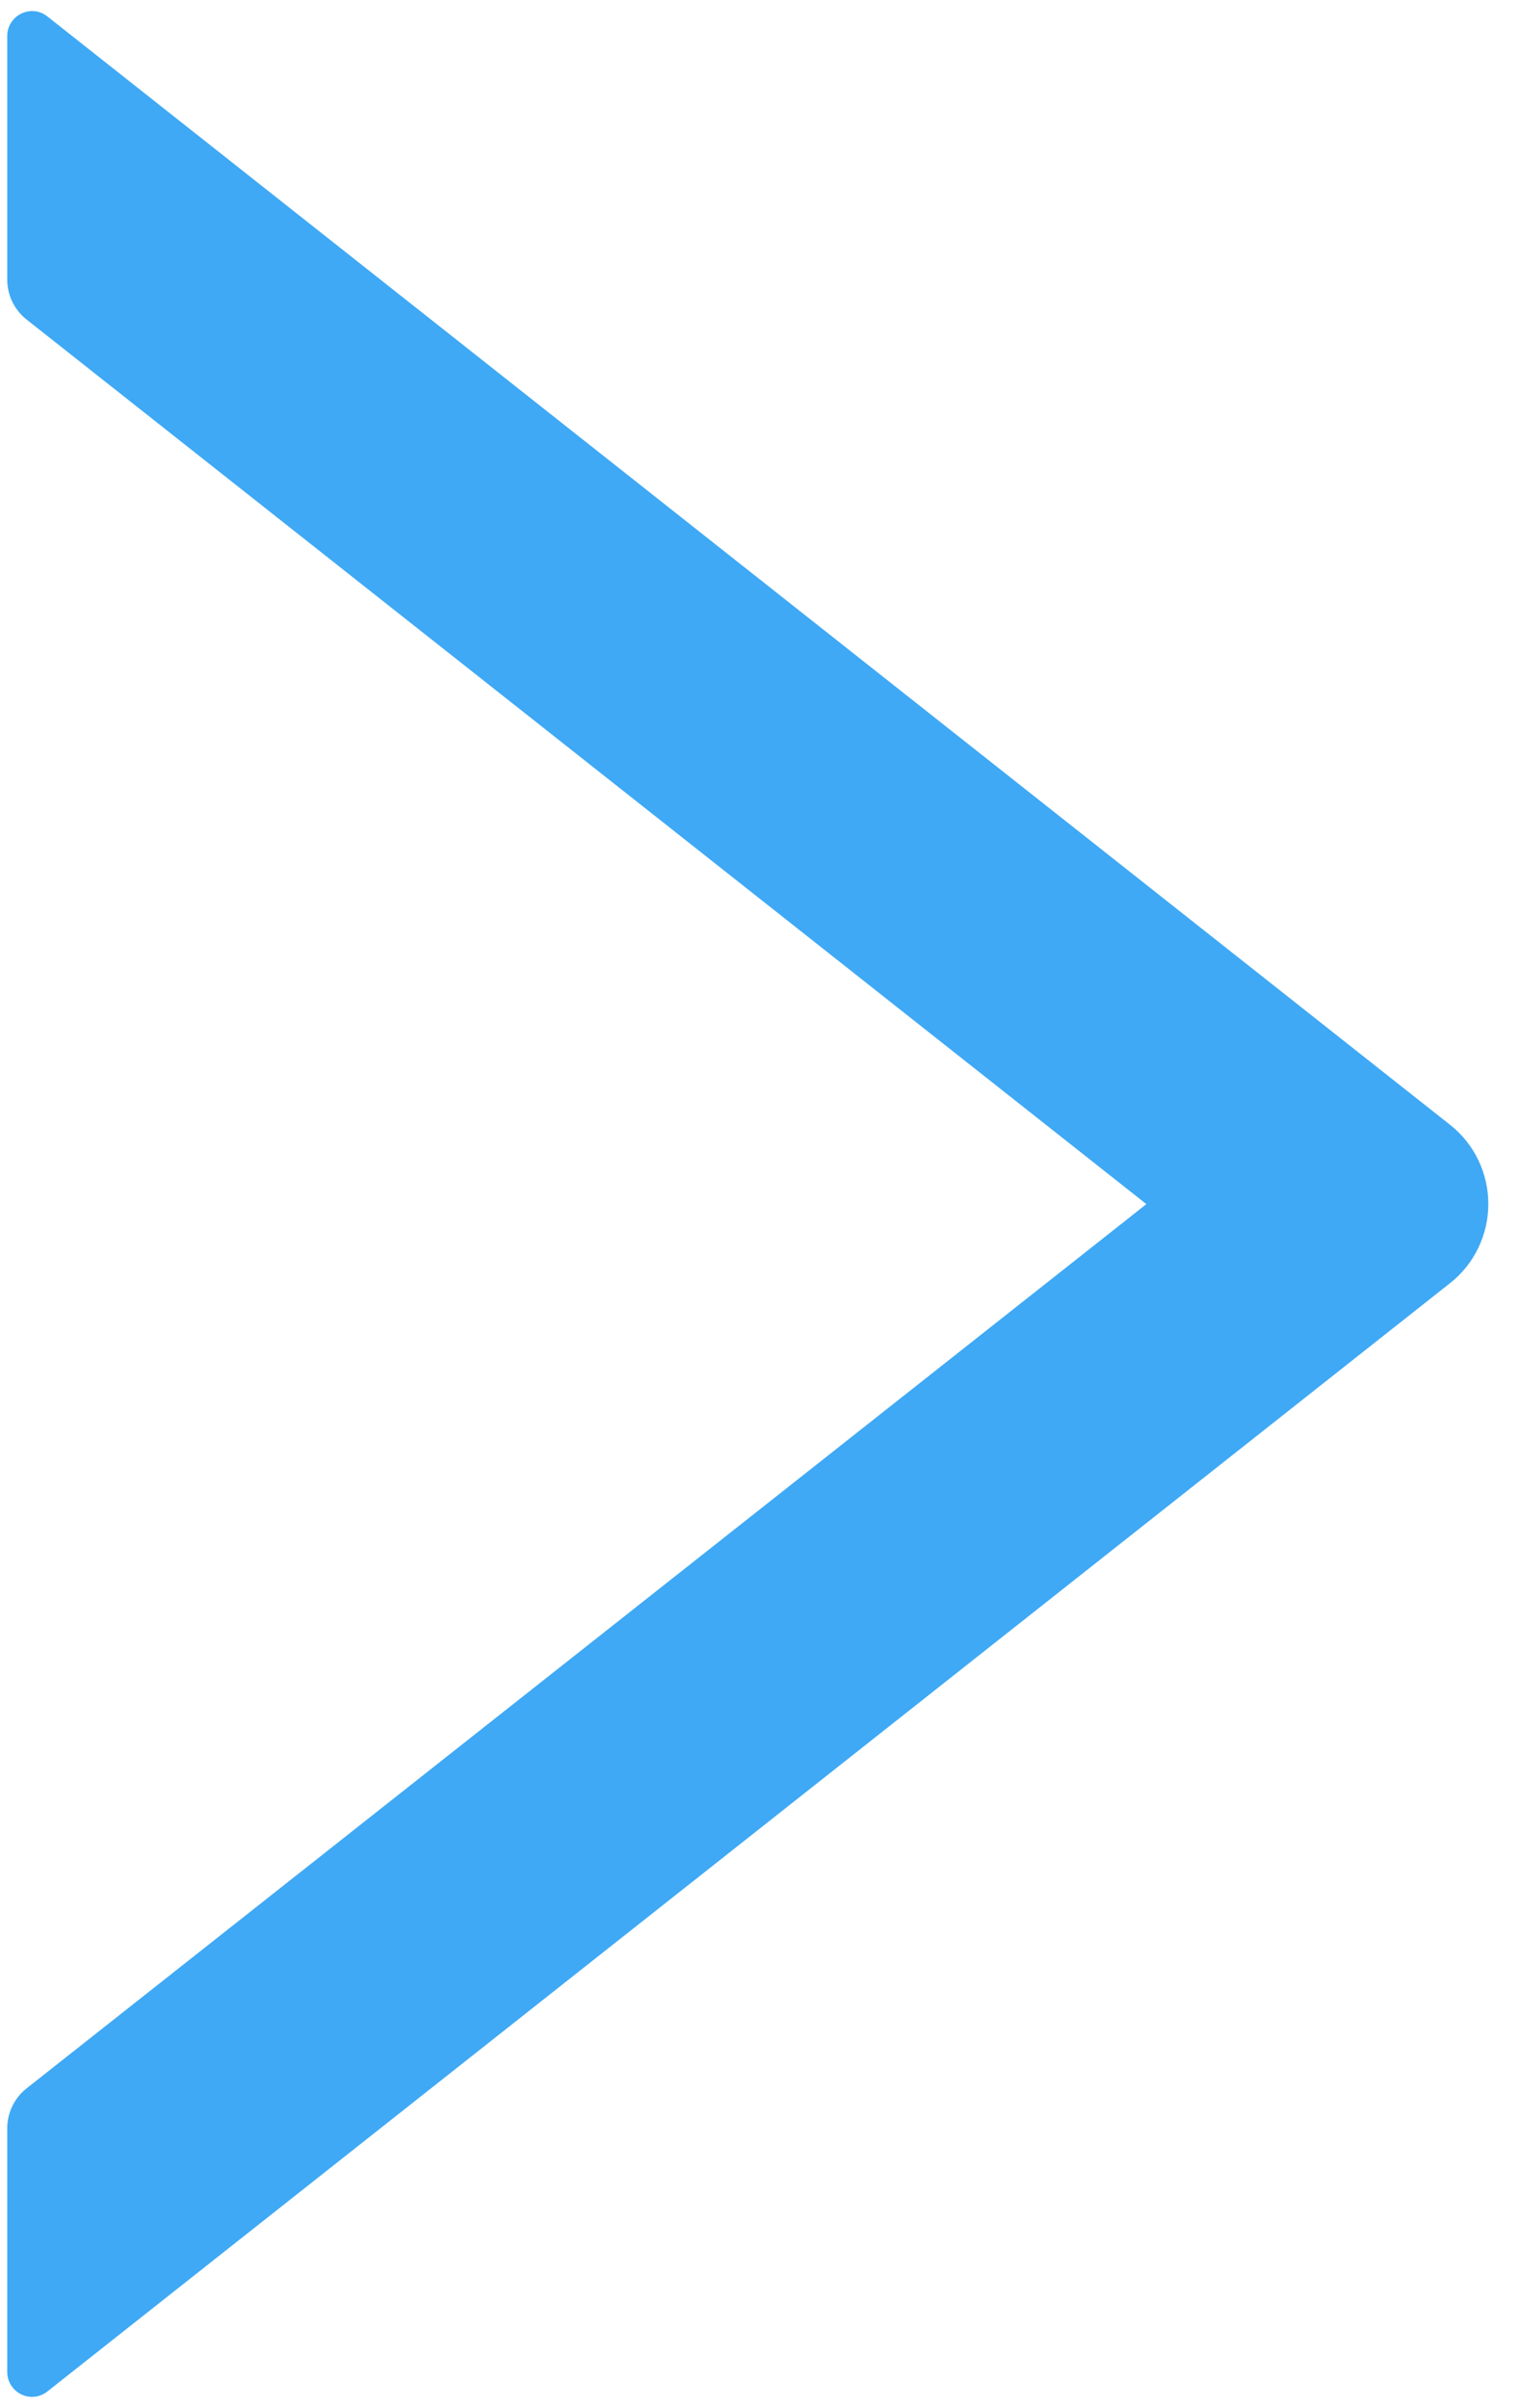 <svg width="41" height="65" viewBox="0 0 41 65" fill="none" xmlns="http://www.w3.org/2000/svg">
<path d="M0.195 7.547V0.979C0.195 0.41 0.842 0.096 1.279 0.444L39.139 30.359C39.461 30.612 39.721 30.936 39.9 31.306C40.079 31.677 40.172 32.084 40.172 32.496C40.172 32.908 40.079 33.315 39.9 33.685C39.721 34.055 39.461 34.38 39.139 34.633L1.279 64.547C0.834 64.896 0.195 64.581 0.195 64.012V57.444C0.195 57.028 0.388 56.629 0.708 56.374L30.942 32.5L0.708 8.617C0.388 8.363 0.195 7.963 0.195 7.547Z" fill="#3FA9F5"/>
</svg>
